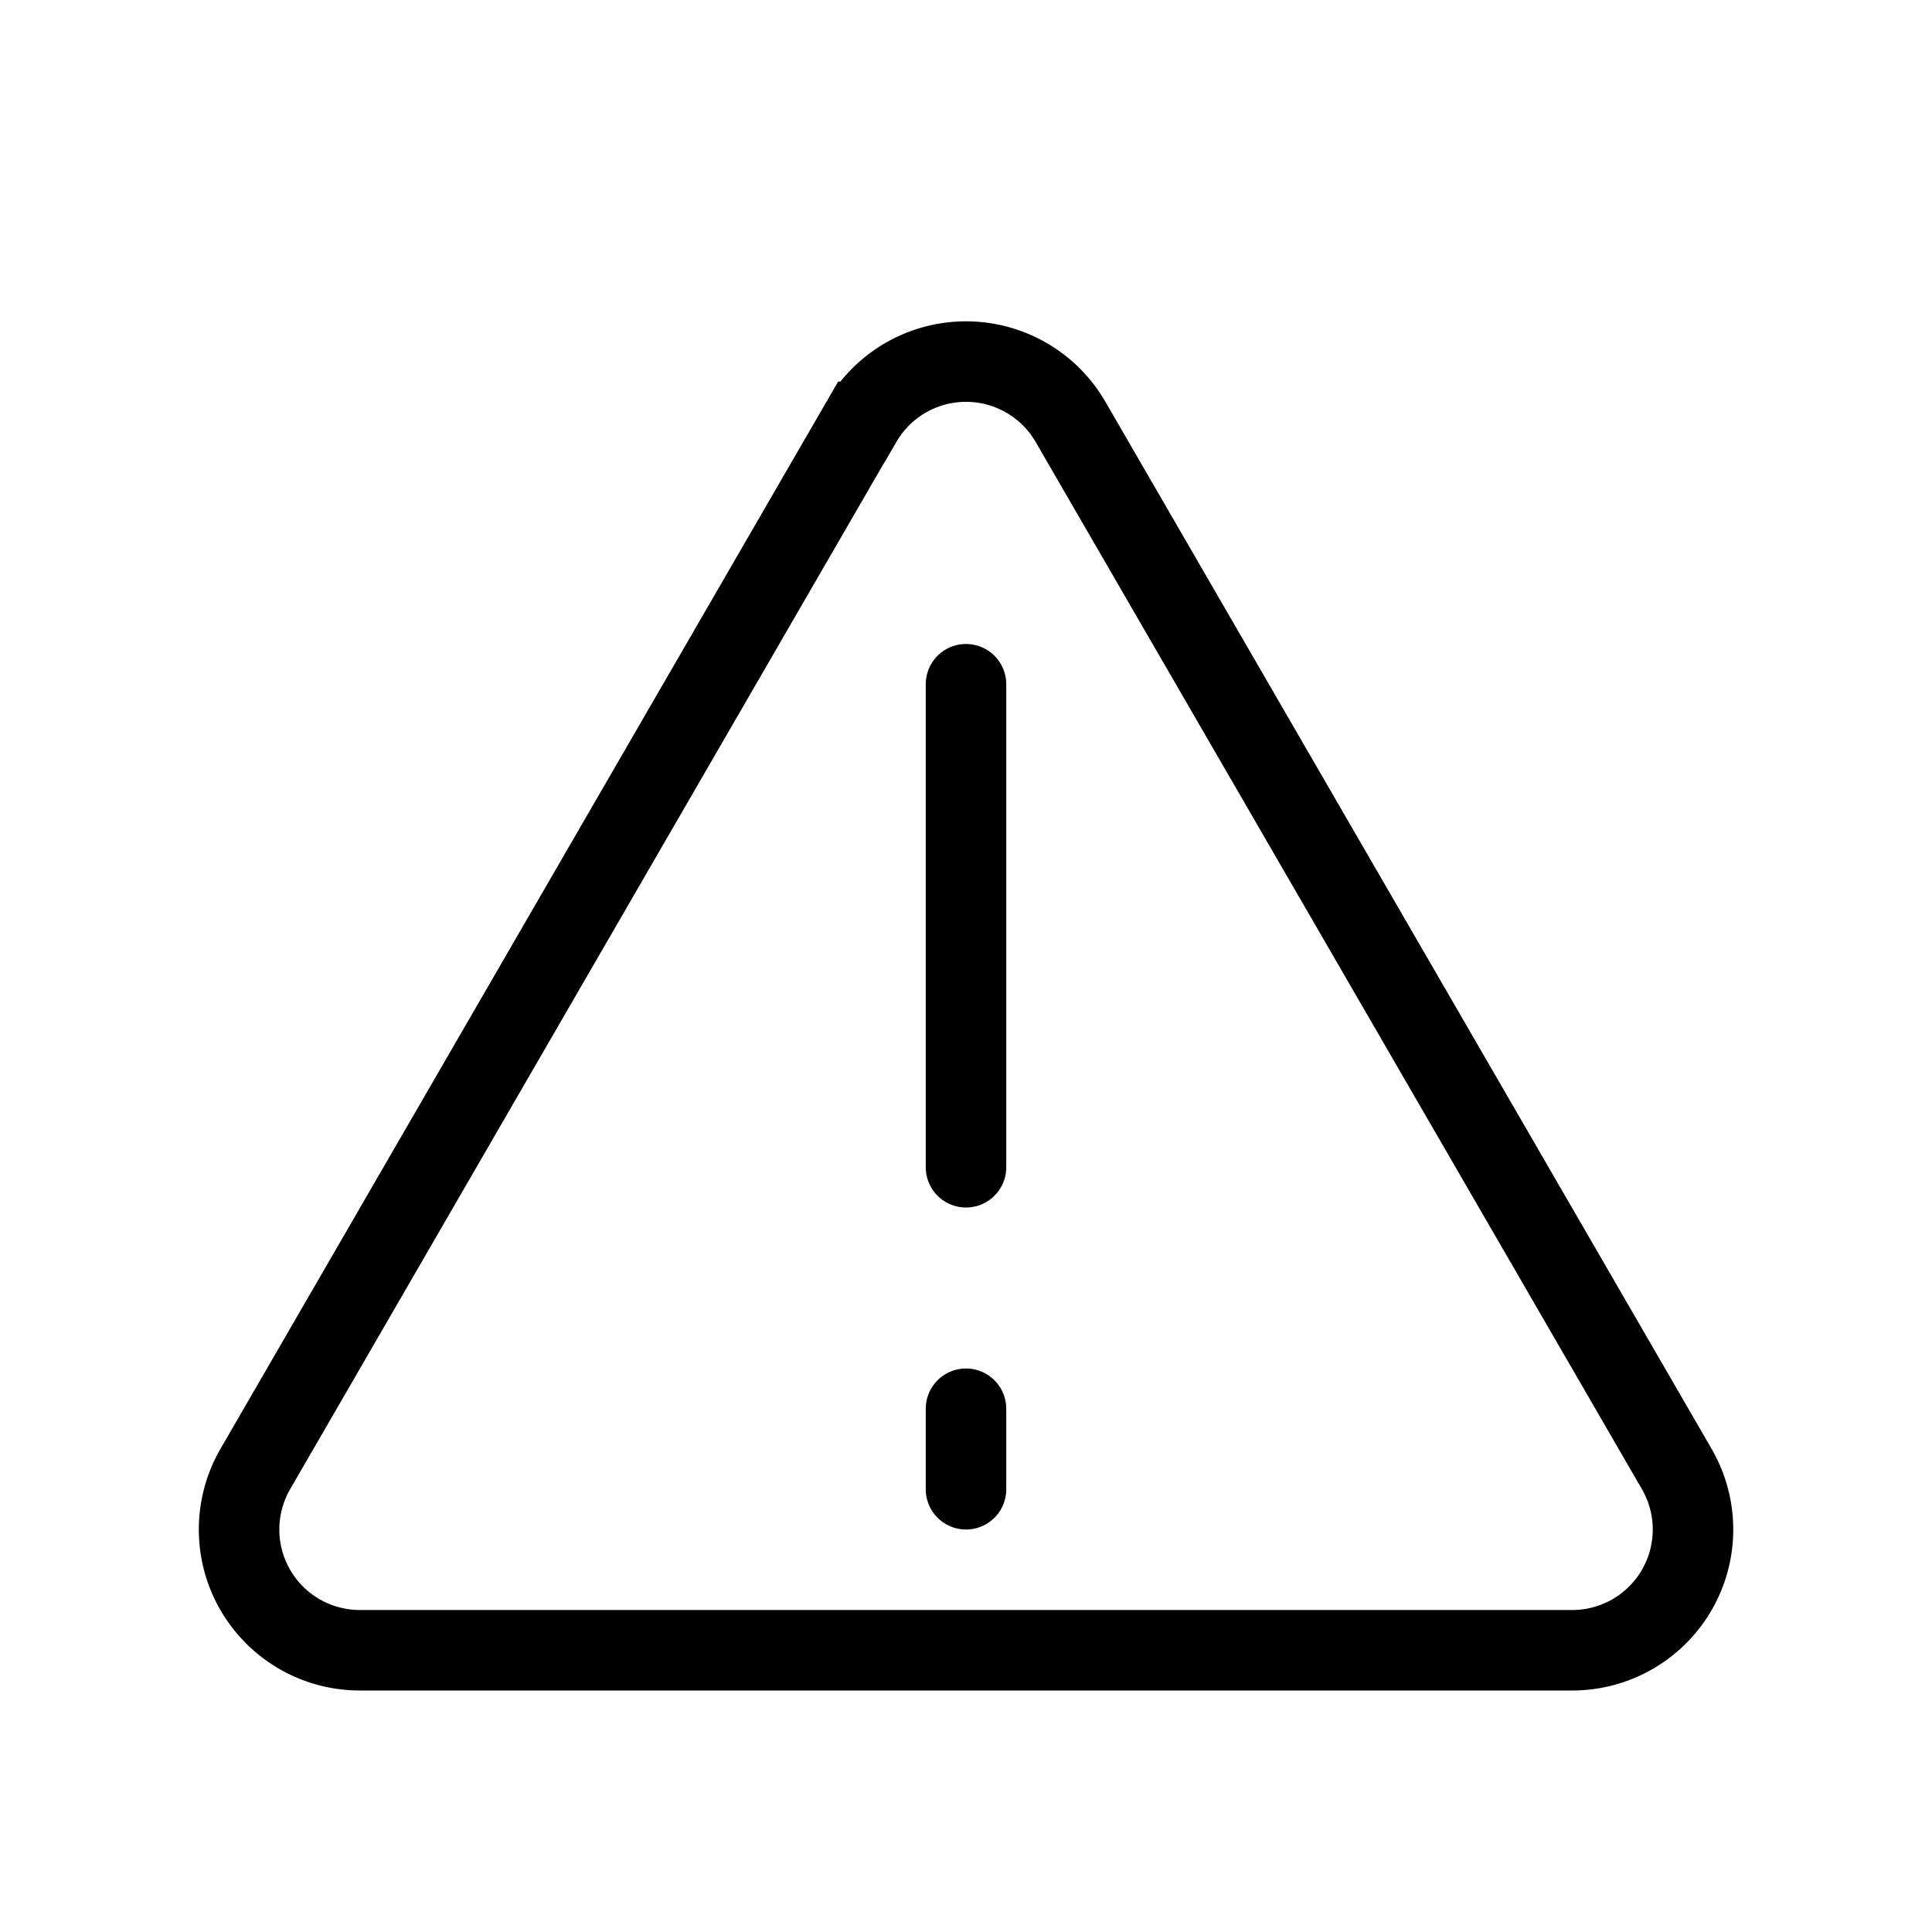 <svg xmlns="http://www.w3.org/2000/svg" fill="none" viewBox="0 0 24 24" width="1em" height="1em"><path stroke="currentColor" stroke-linecap="round" d="M10.702 5.24a1.5 1.5 0 0 1 2.596 0l7.531 13.008a1.5 1.5 0 0 1-1.298 2.252H4.47a1.5 1.5 0 0 1-1.298-2.252L10.7 5.24ZM12 14.5v-6m0 9v1"/></svg>

